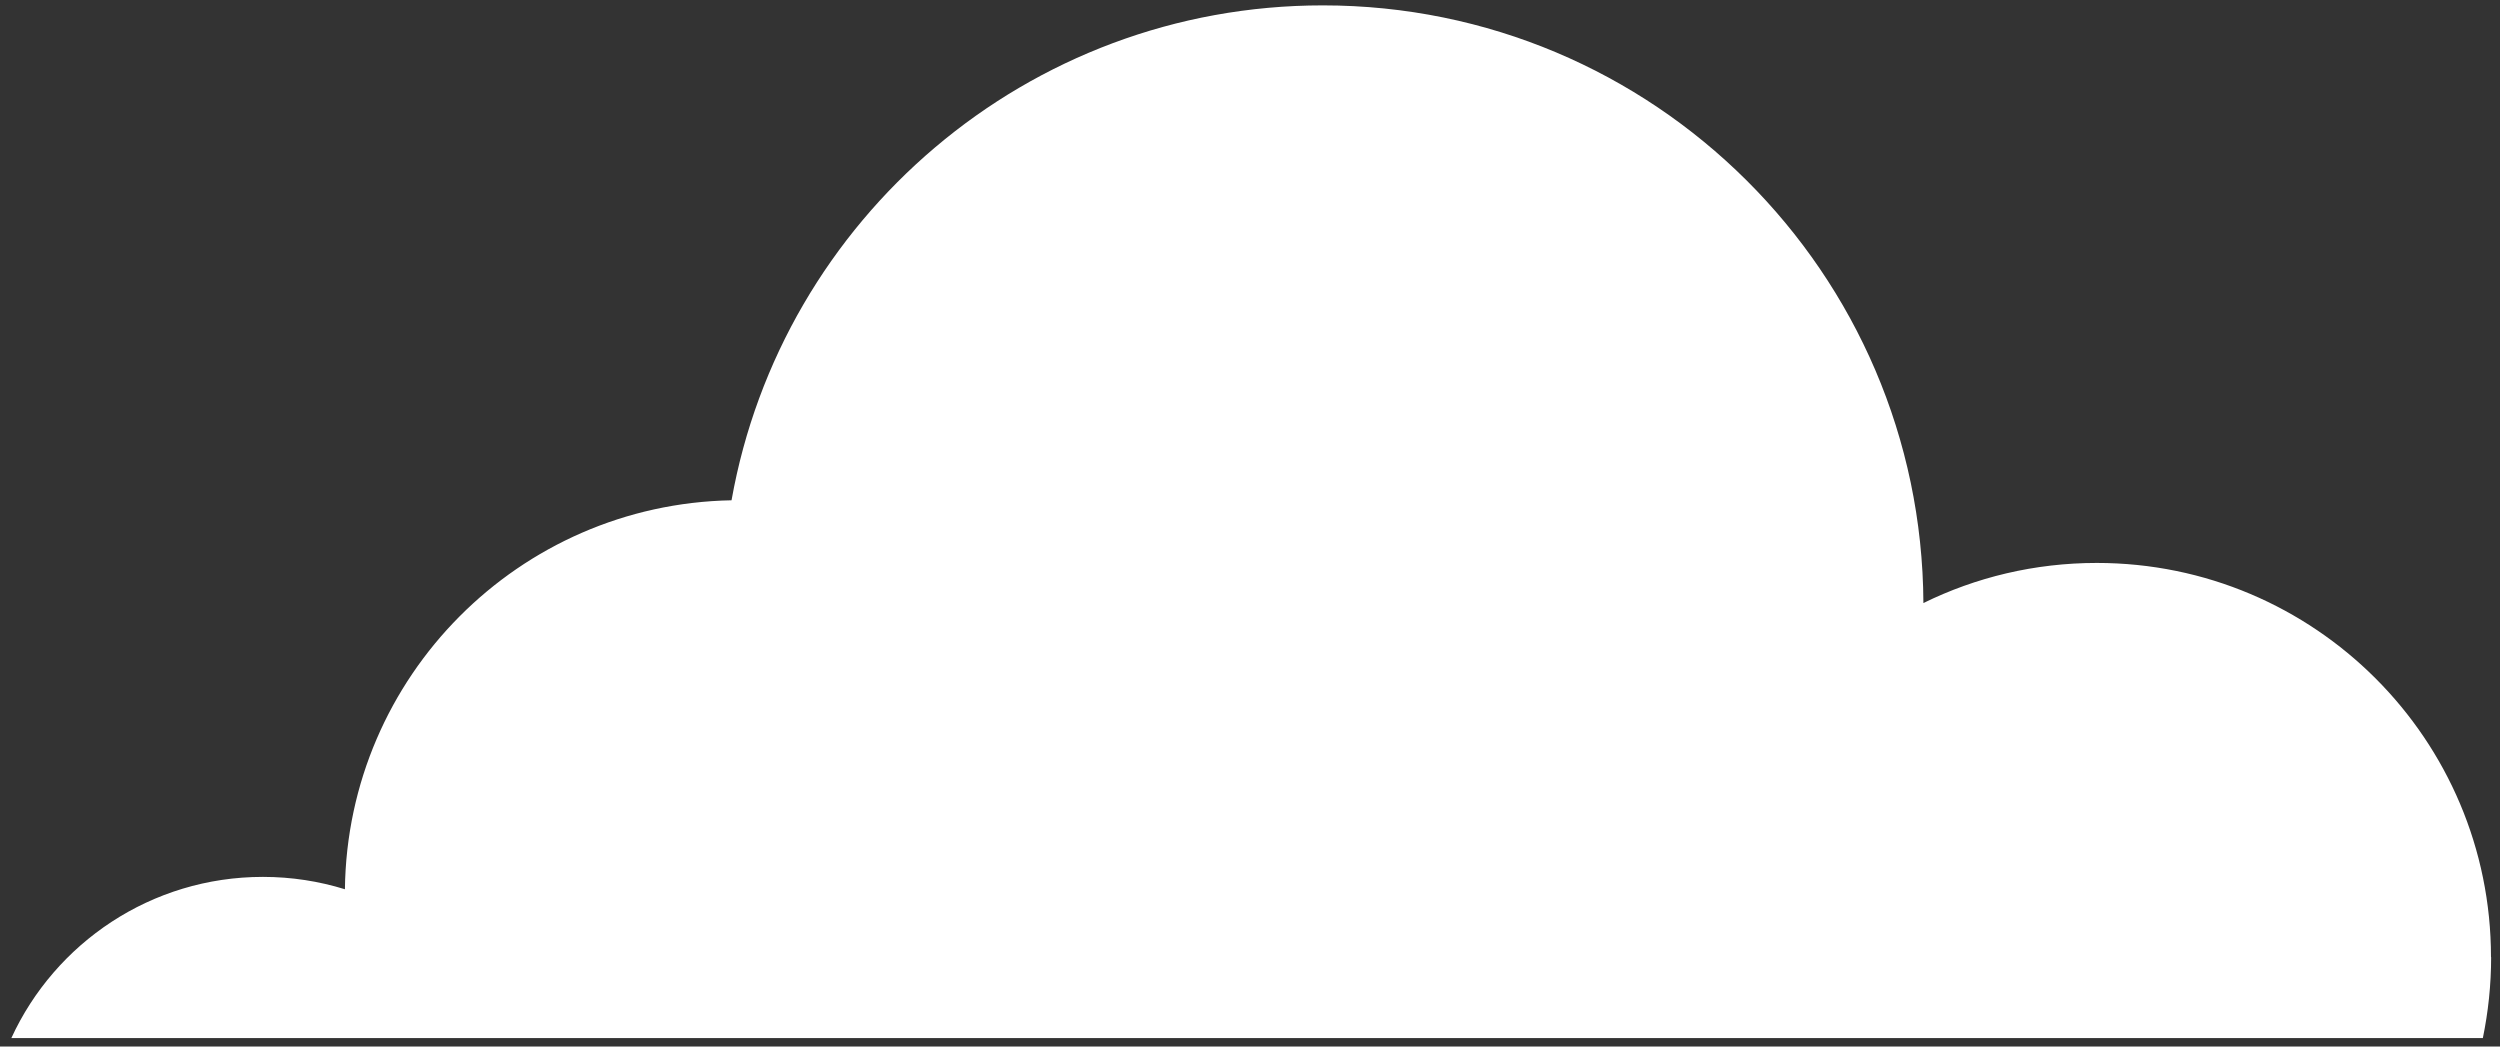 <?xml version="1.0" encoding="UTF-8"?>
<svg xmlns="http://www.w3.org/2000/svg" width="172" height="72" viewBox="0 0 172 72" fill="none">
  <rect x="0" y="0" width="172" height="72" fill="#333333" stroke="none"/>
  <path d="M171.39 65.85C171.39 67.76 171.19 69.62 170.82 71.42H0.78C3.79 64.87 10.41 60.33 18.09 60.33C20.06 60.33 21.95 60.63 23.73 61.18C23.91 46.54 35.71 34.69 50.33 34.42C53.77 15.07 70.68 0.37 91.01 0.37C113.76 0.37 132.22 18.76 132.33 41.49C135.93 39.72 139.98 38.73 144.26 38.73C159.24 38.73 171.38 50.87 171.38 65.85H171.39Z" fill="white"></path>
</svg>
